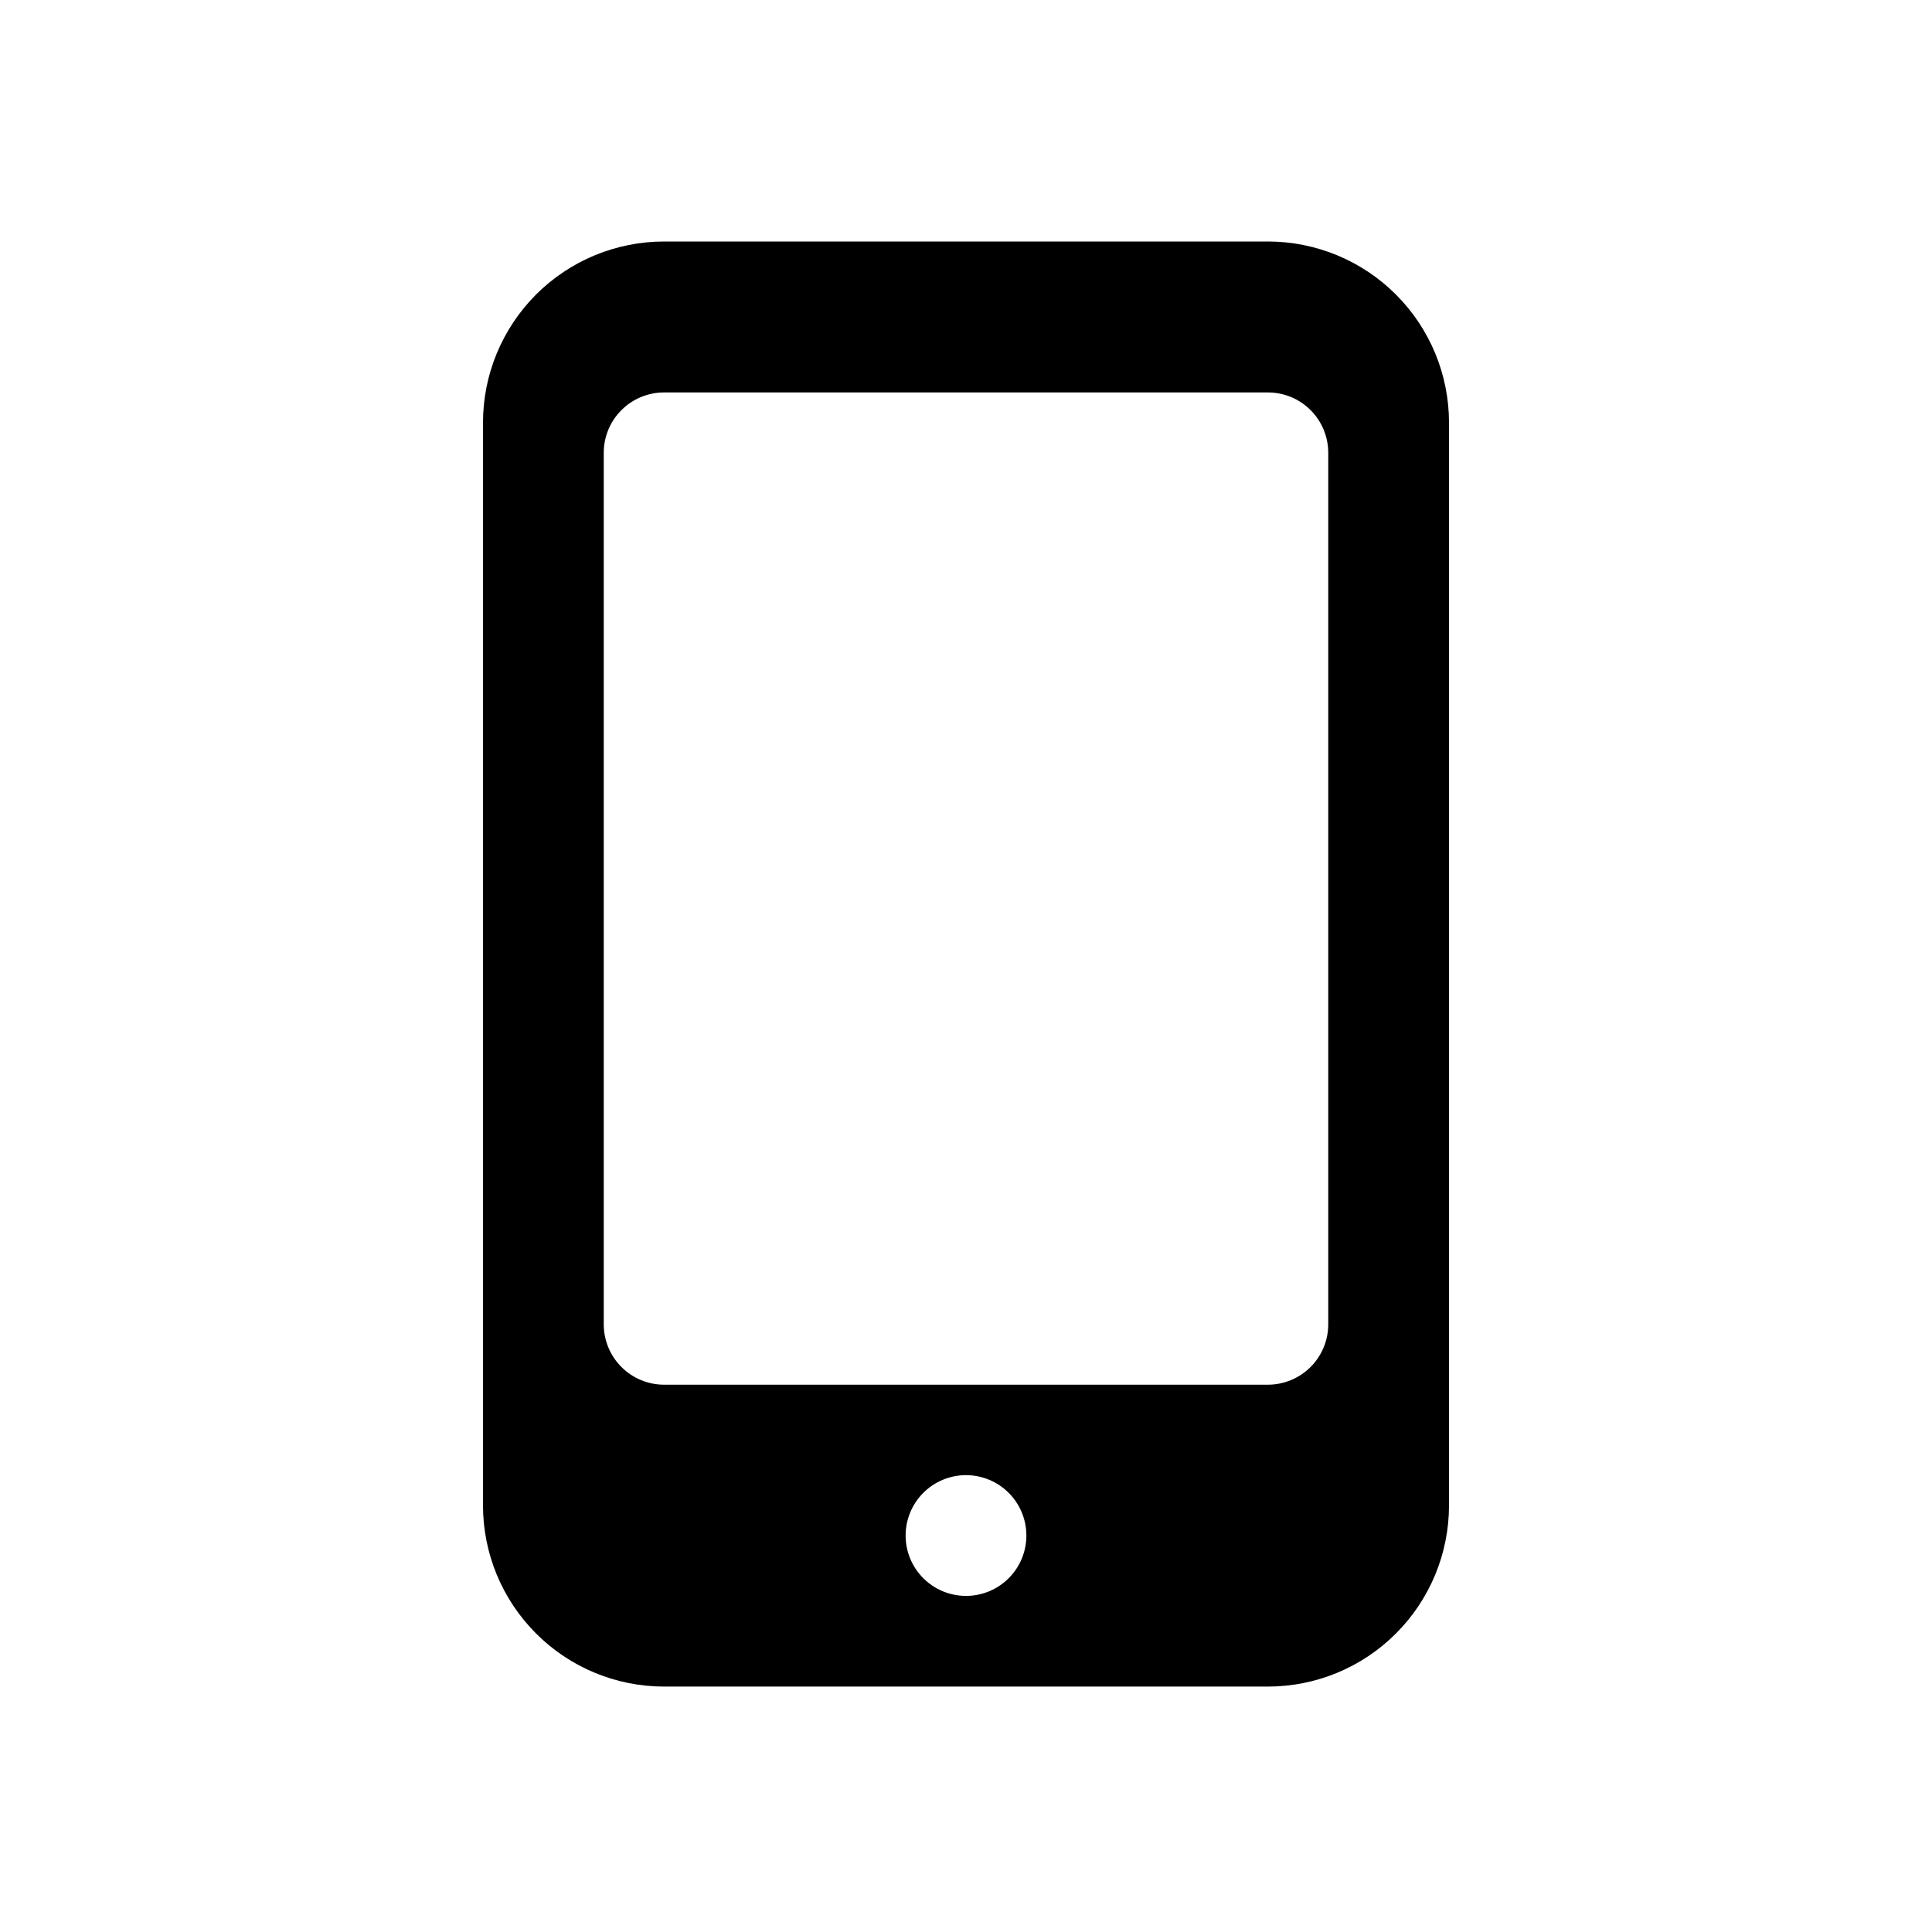<svg viewBox="0 0 32 32" fill="none" xmlns="http://www.w3.org/2000/svg">
    <path d="M21 4H11C10.606 4 10.216 4.078 9.852 4.228C9.488 4.379 9.157 4.6 8.878 4.879C8.6 5.158 8.379 5.489 8.228 5.853C8.077 6.217 8 6.607 8 7.001V24.935C8 25.73 8.316 26.493 8.879 27.056C9.441 27.619 10.204 27.935 11 27.935H21C21.796 27.935 22.559 27.619 23.121 27.056C23.684 26.493 24 25.73 24 24.935V7C24 6.204 23.684 5.441 23.121 4.879C22.559 4.316 21.796 4 21 4ZM16 26.433C15.735 26.433 15.48 26.328 15.293 26.14C15.105 25.953 15 25.699 15 25.433C15 25.168 15.105 24.914 15.293 24.726C15.48 24.539 15.735 24.433 16 24.433C16.265 24.433 16.52 24.539 16.707 24.726C16.895 24.914 17 25.168 17 25.433C17 25.699 16.895 25.953 16.707 26.14C16.52 26.328 16.265 26.433 16 26.433ZM22 21.935C22 22.2 21.895 22.454 21.707 22.642C21.52 22.829 21.265 22.935 21 22.935H11C10.735 22.935 10.48 22.829 10.293 22.642C10.105 22.454 10 22.2 10 21.935V7.5C10 7.235 10.105 6.98 10.293 6.793C10.48 6.605 10.735 6.5 11 6.5H21C21.265 6.5 21.52 6.605 21.707 6.793C21.895 6.98 22 7.235 22 7.5V21.935Z" fill="currentColor"/>
</svg>
